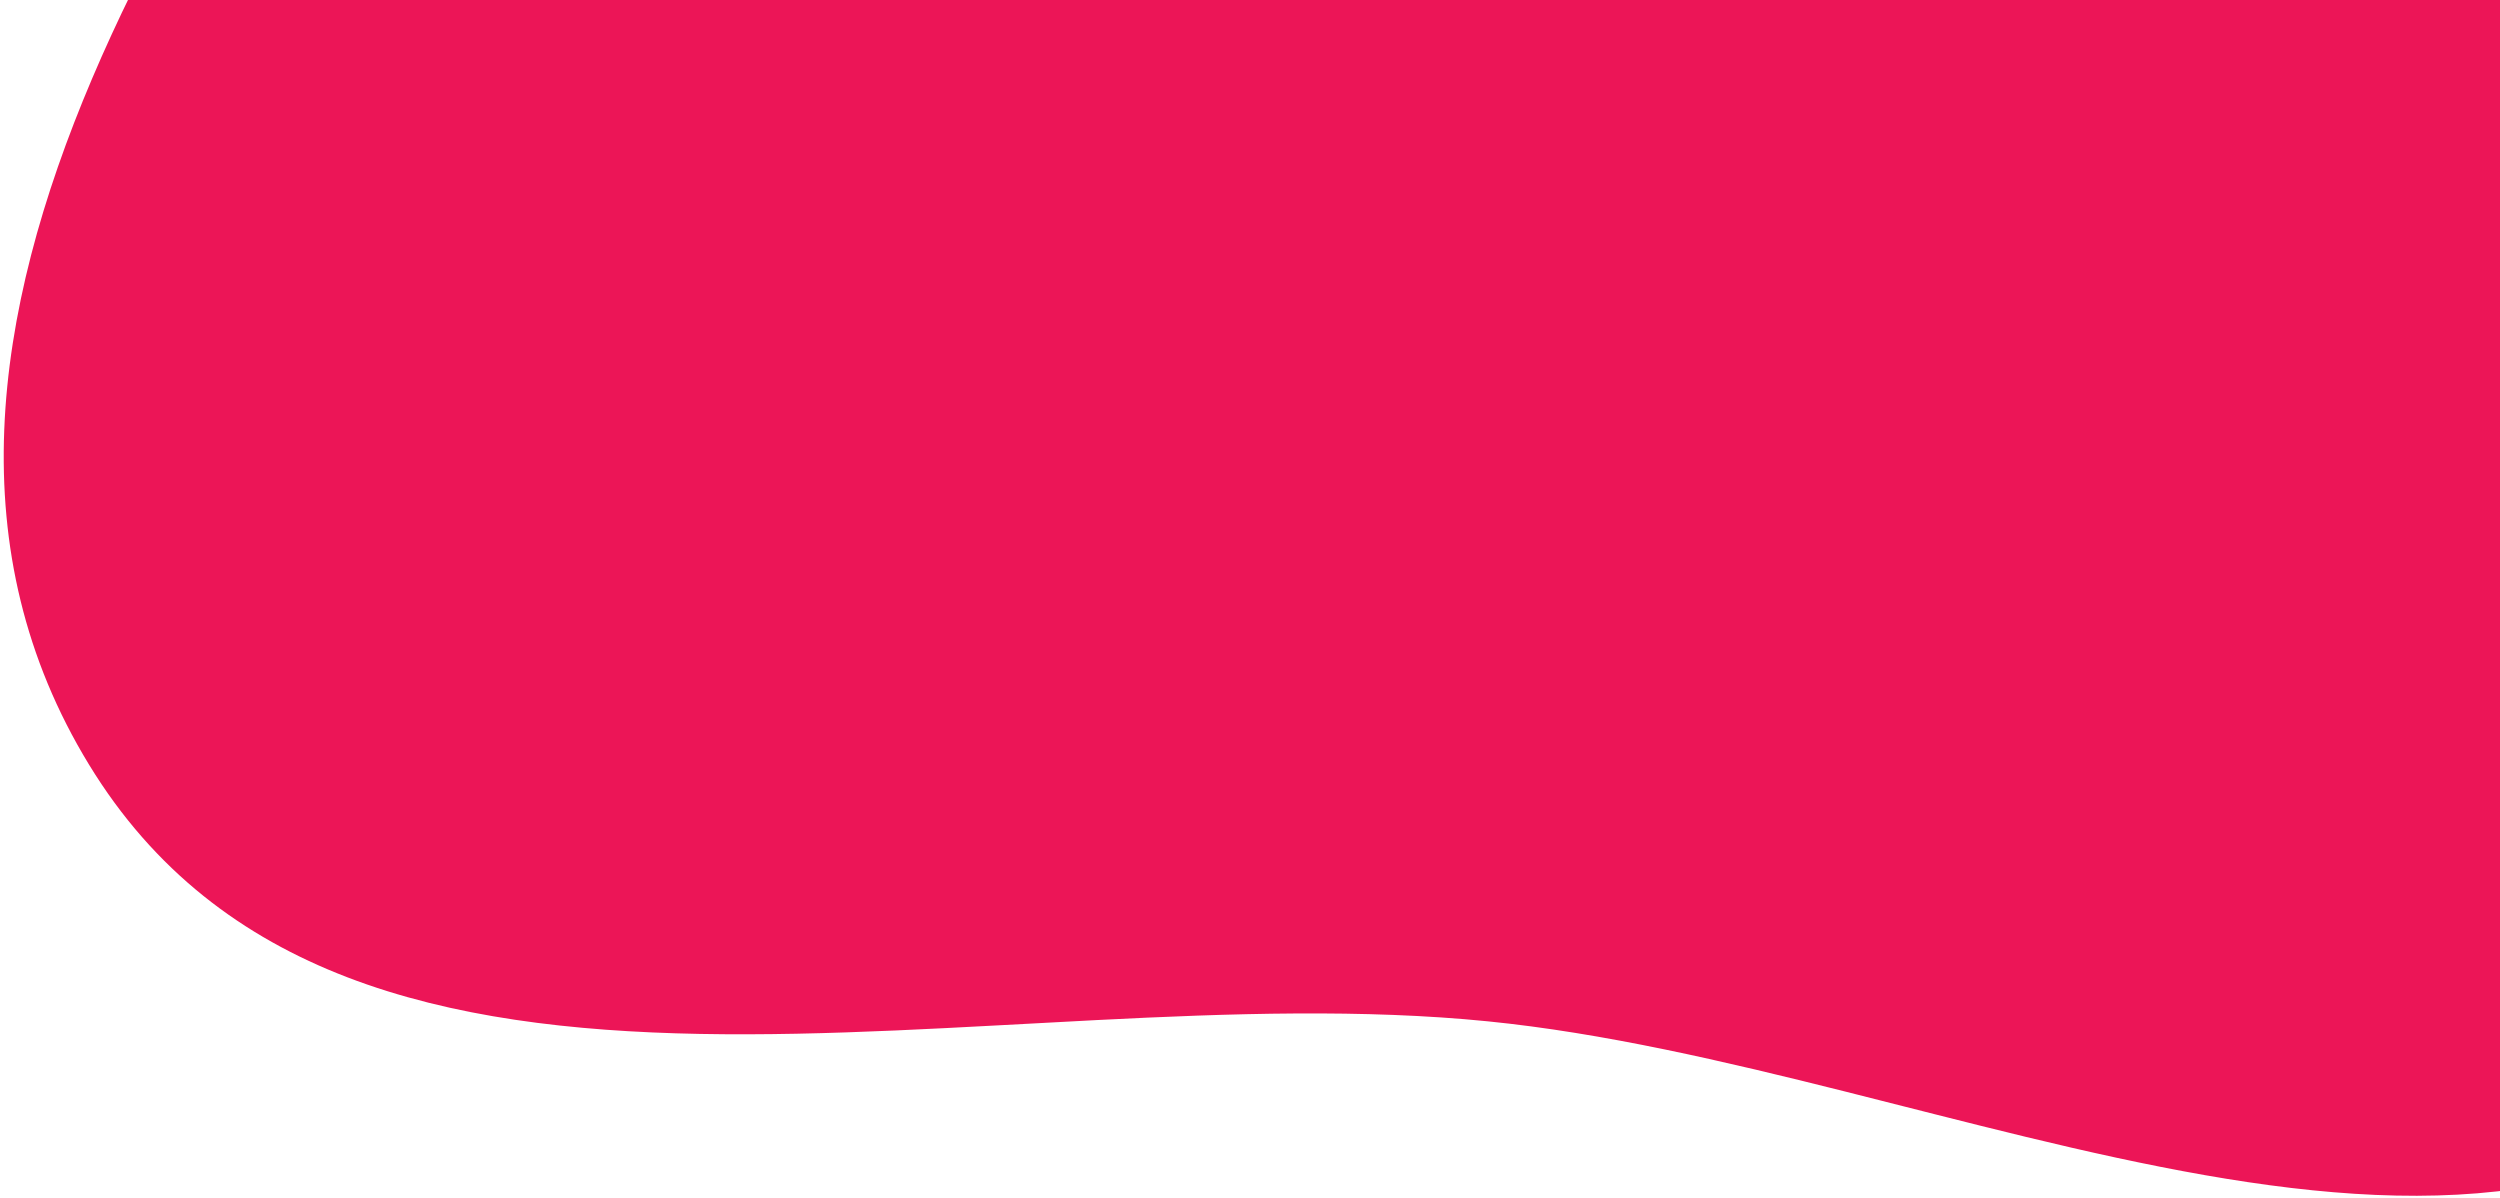 <svg width="578" height="277" viewBox="0 0 578 277" fill="none" xmlns="http://www.w3.org/2000/svg">
<path d="M115.61 -138.254C160.061 -203.908 238.929 -218.958 310.96 -252.117C405.177 -295.49 500.019 -410.598 587.981 -355.709C675.869 -300.866 605.49 -164.715 616.15 -61.677C627.098 44.154 721.394 161.283 649.593 239.855C577.289 318.977 450.642 246.829 344.003 236.134C229.255 224.627 80.615 275.187 20.578 176.773C-39.504 78.284 50.904 -42.684 115.61 -138.254Z" fill="#EC1557"/>
</svg>
